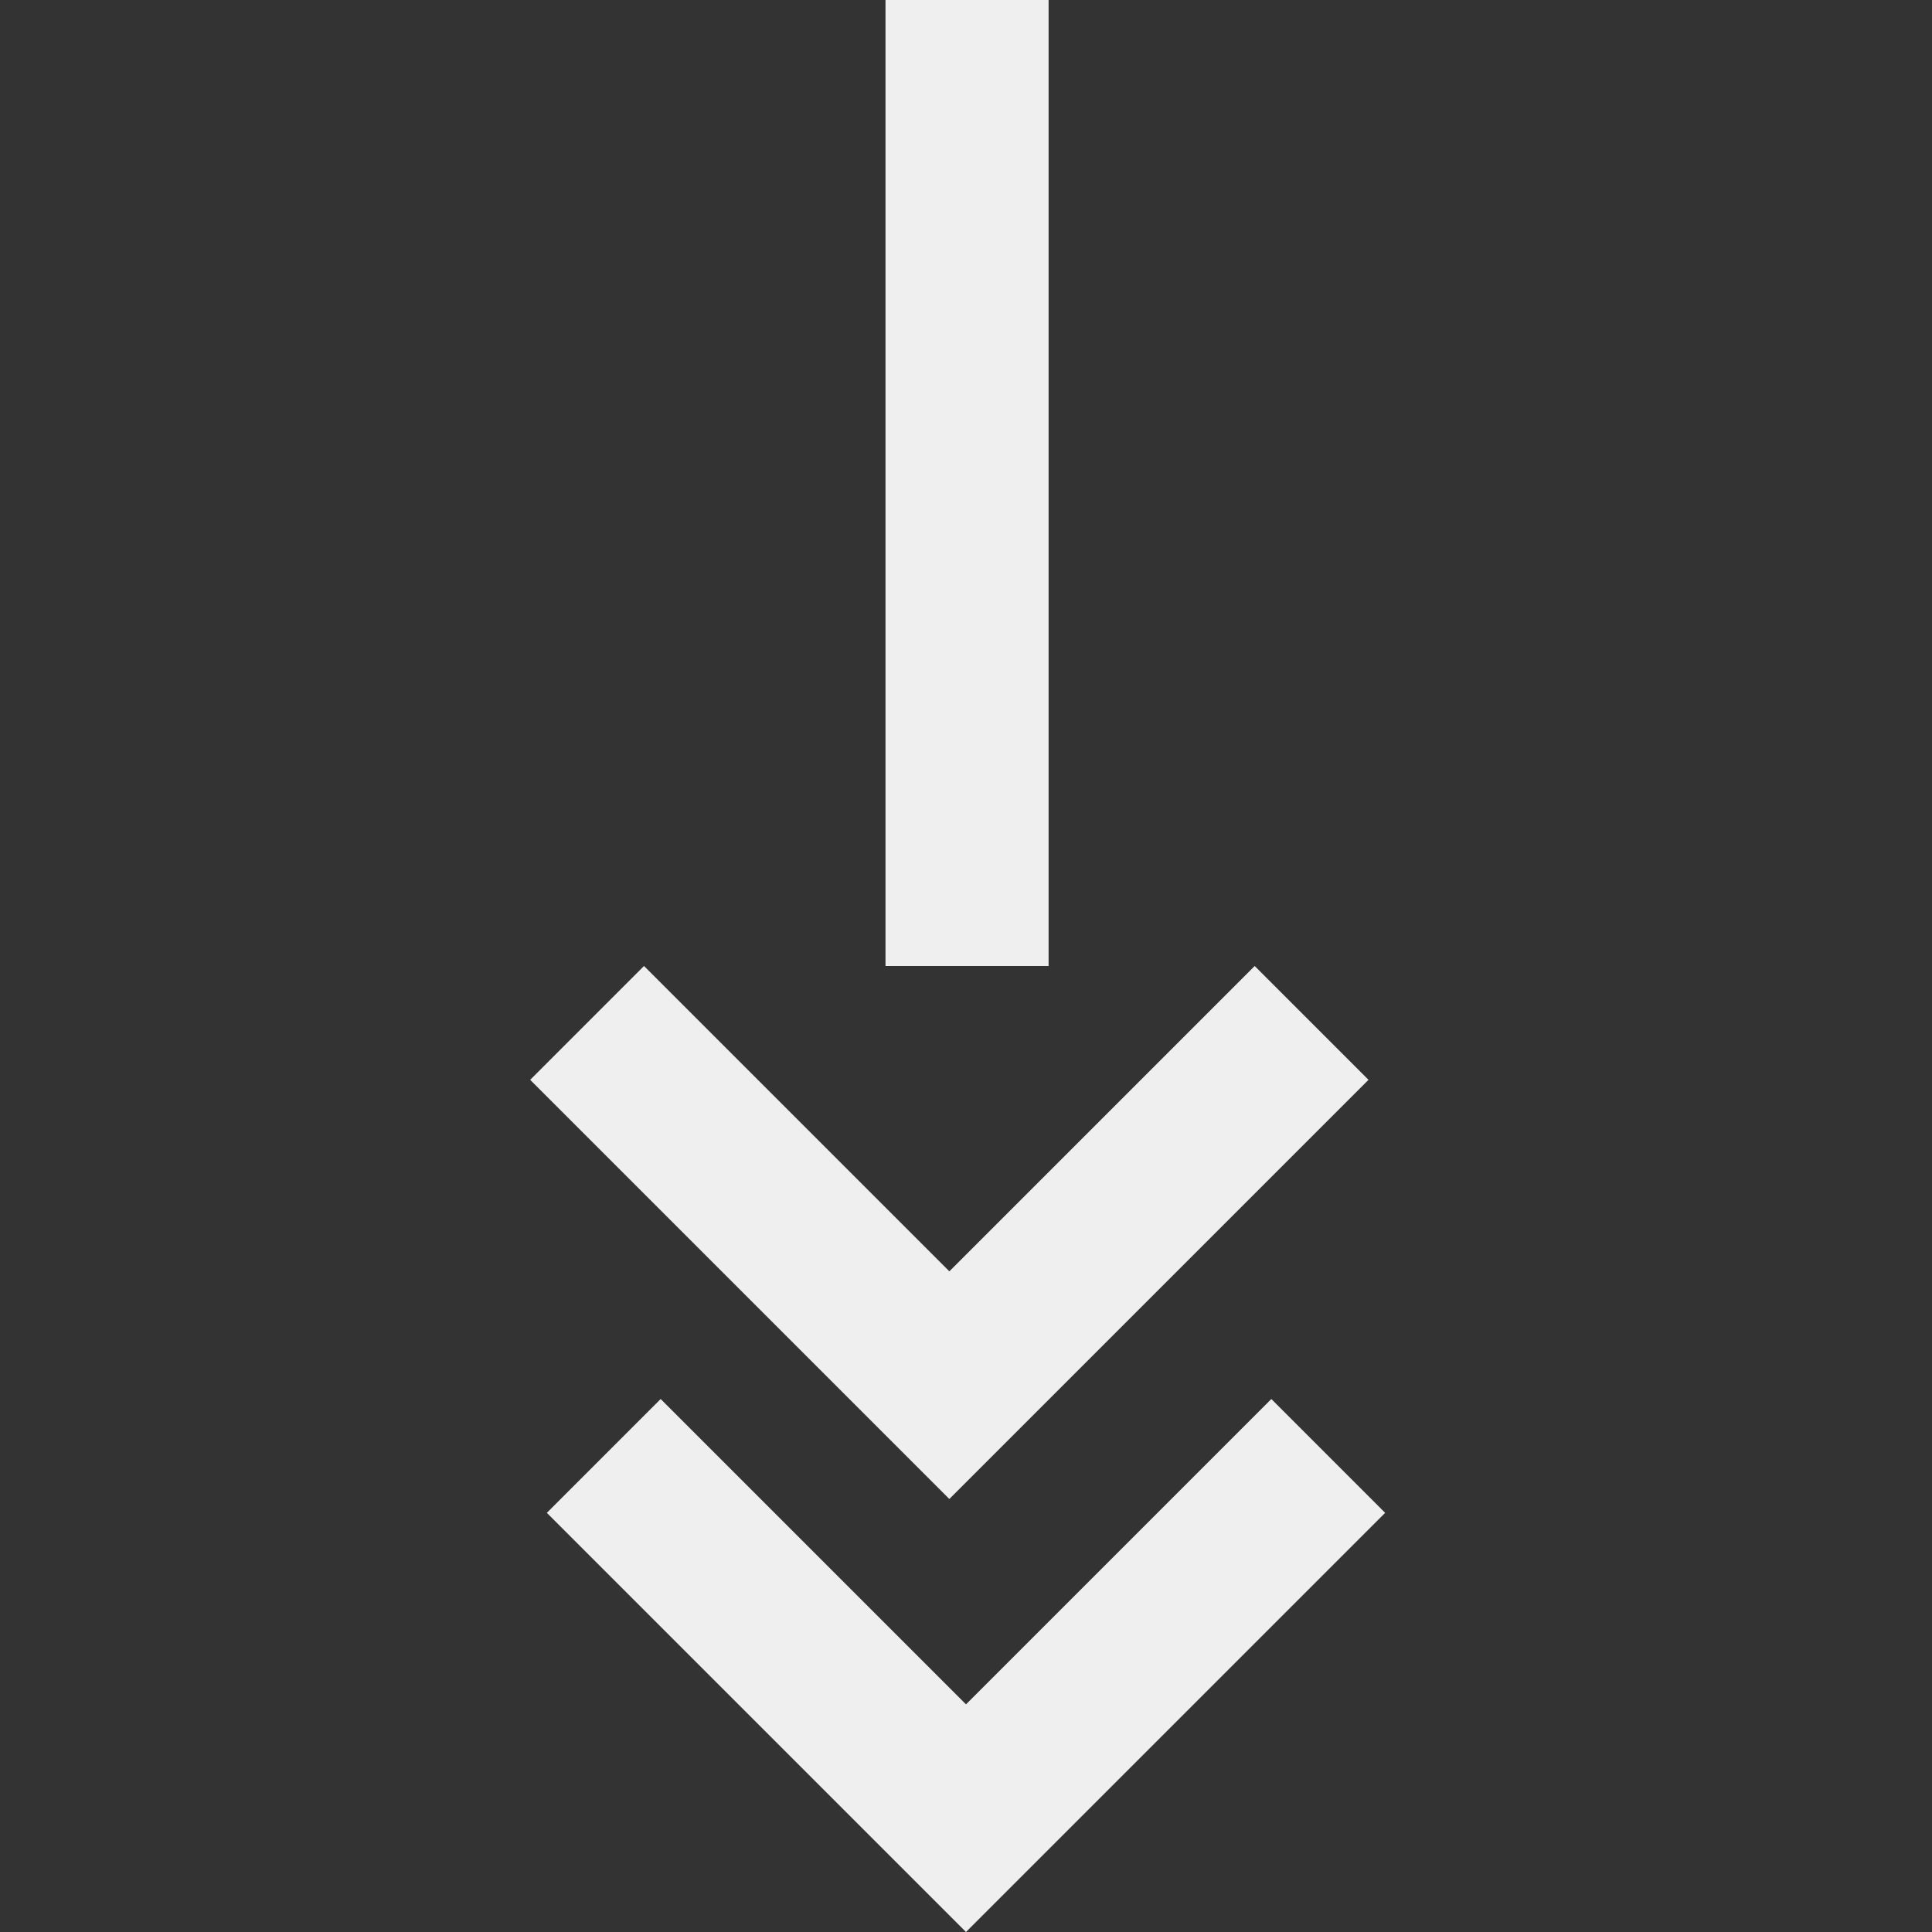 <svg width="24" height="24" viewBox="0 0 24 24" fill="none" xmlns="http://www.w3.org/2000/svg">
<rect x="0" y="0" width="24" height="24" fill="#333333" stroke="none"/>
<path d="M13.026 12L13.026 -0.005L11 -0.005L11 12L13.026 12Z" fill="#EFEFEF"/>
<path fill-rule="evenodd" clip-rule="evenodd" d="M17.207 18.793L12 24L6.793 18.793L8.207 17.379L12 21.172L15.793 17.379L17.207 18.793Z" fill="#EFEFEF"/>
<path fill-rule="evenodd" clip-rule="evenodd" d="M17 13.414L11.793 18.621L6.586 13.414L8 12L11.793 15.793L15.586 12L17 13.414Z" fill="#EFEFEF"/>
</svg>
